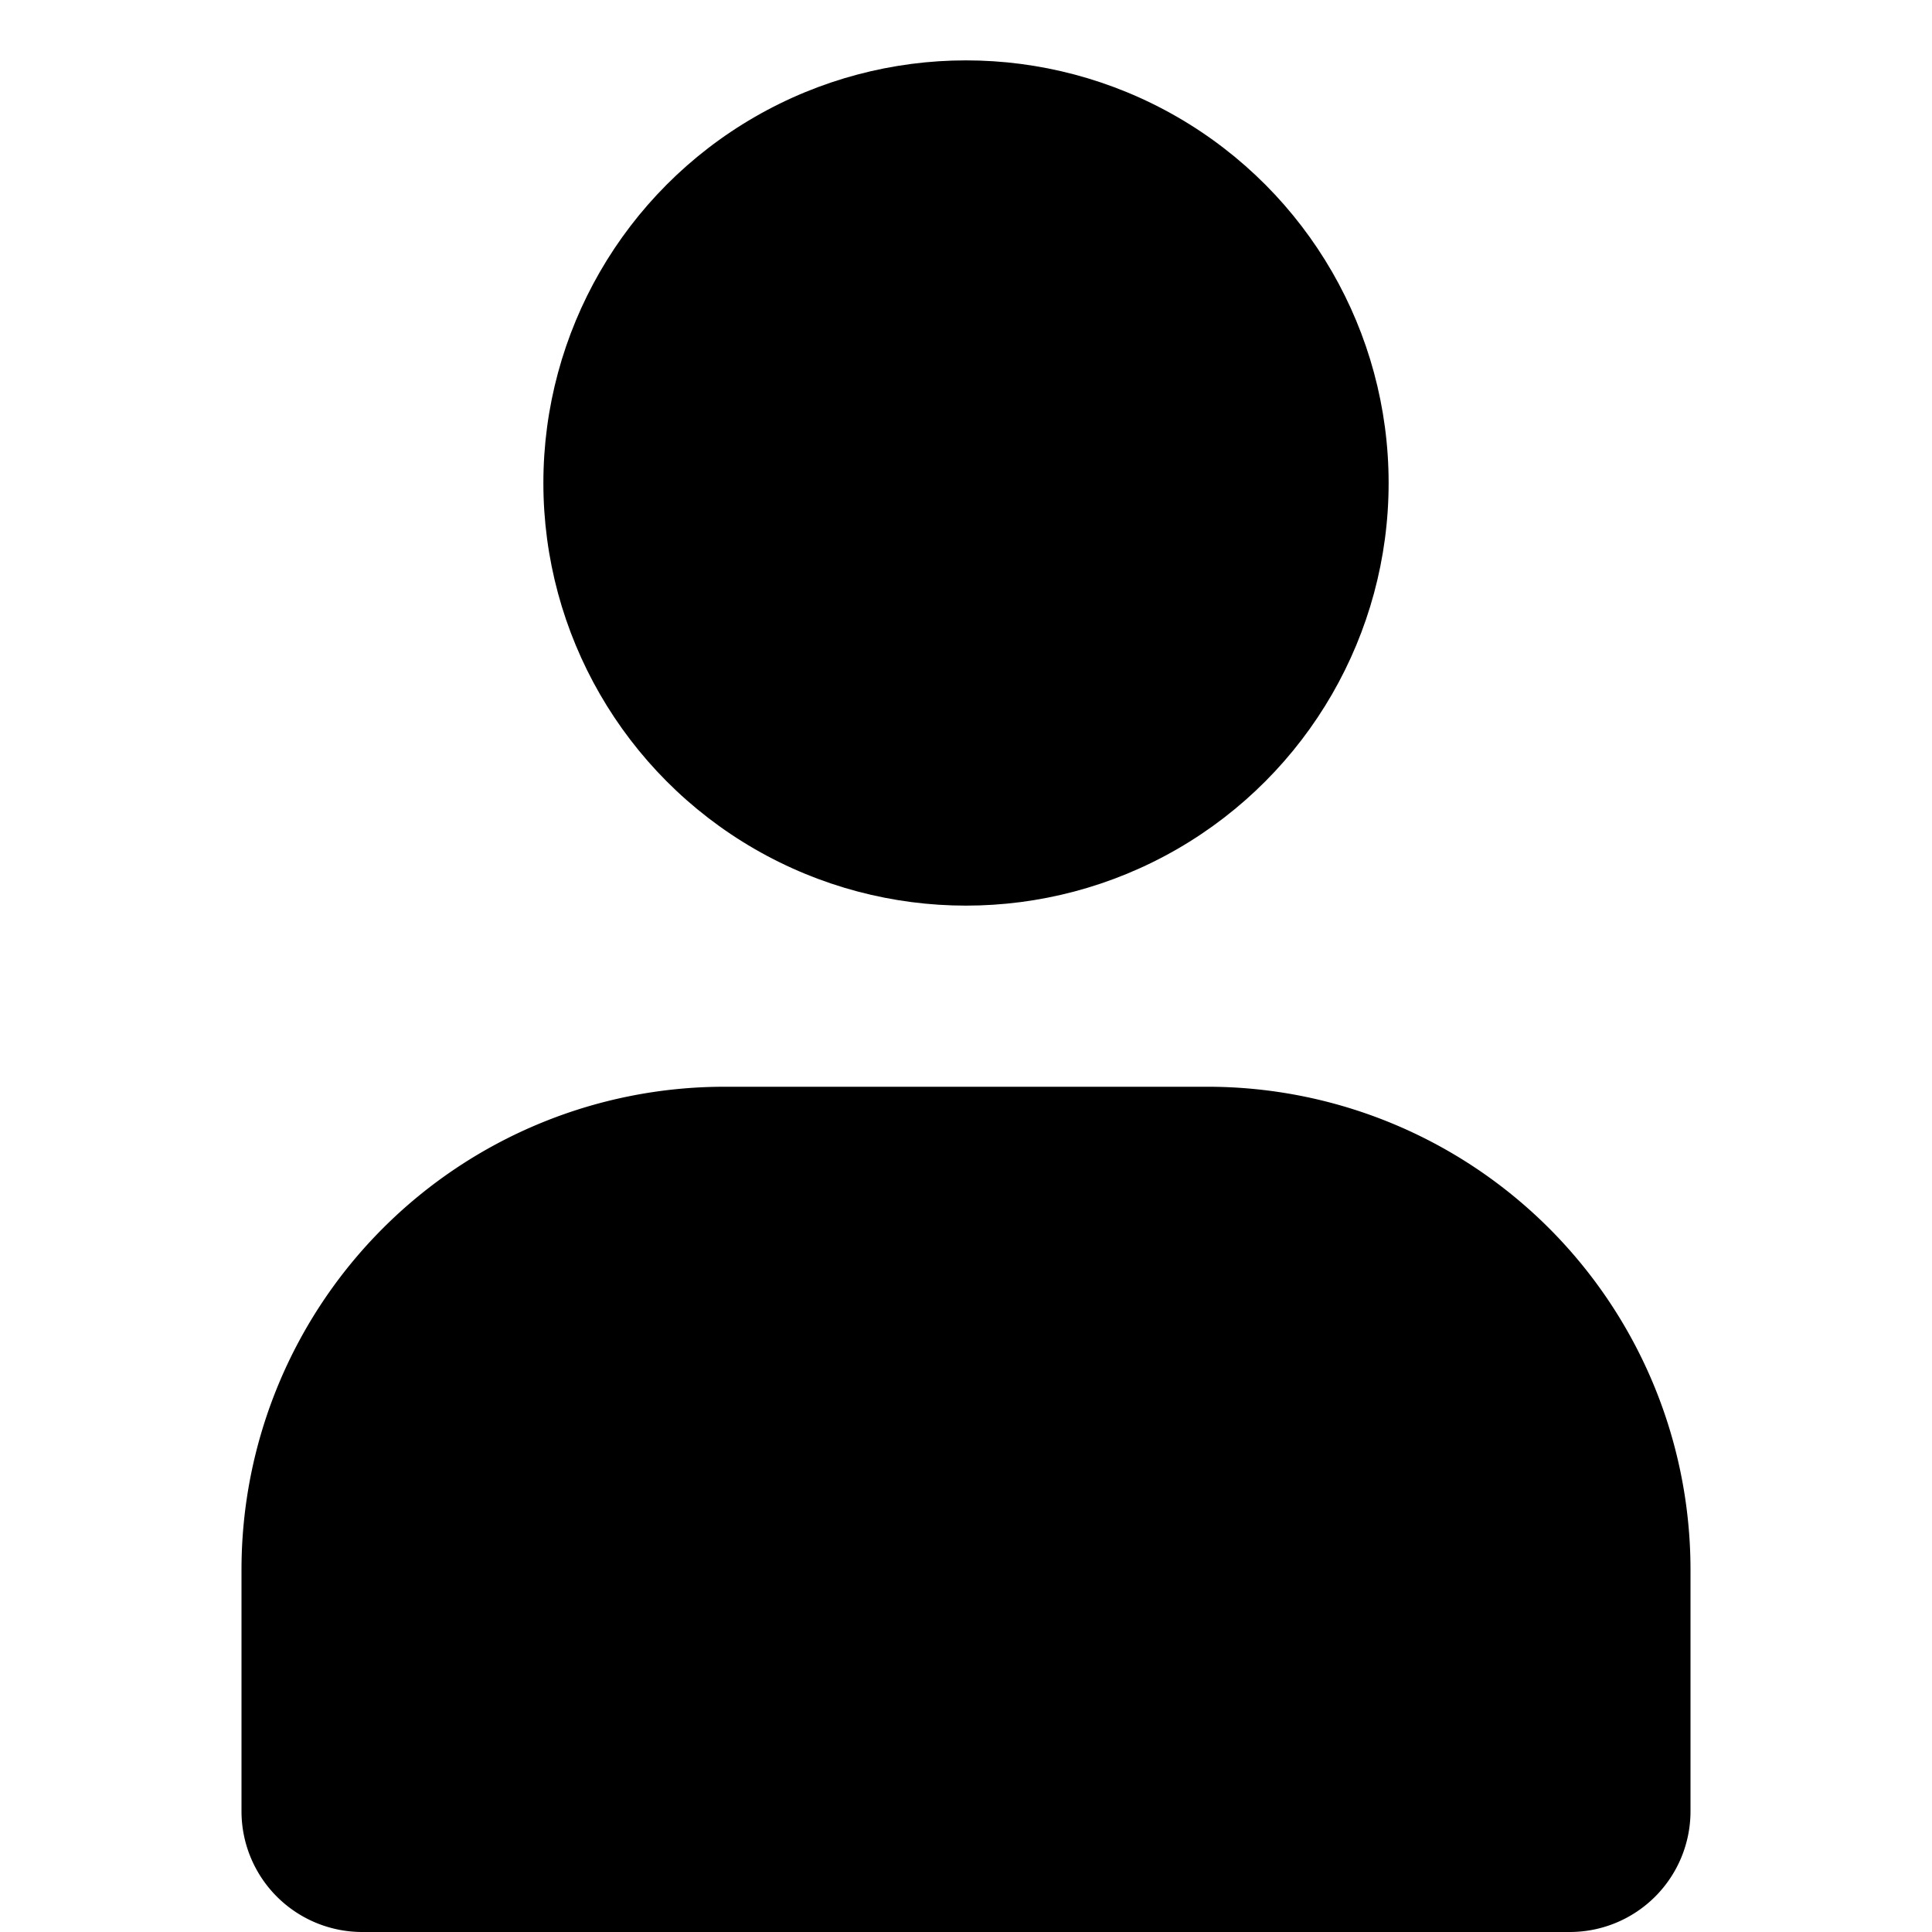 <svg xmlns="http://www.w3.org/2000/svg" width="16" height="16" viewBox="0 0 16 16">
    <title>User solid</title>
    <g fill="currentColor">
        <circle cx="8" cy="4" r="3.5"/>
        <path d="M13,16H3a1,1,0,0,1-1-1V13A4,4,0,0,1,6,9h4a4,4,0,0,1,4,4v2A1,1,0,0,1,13,16Z"/>
    </g>
</svg>
